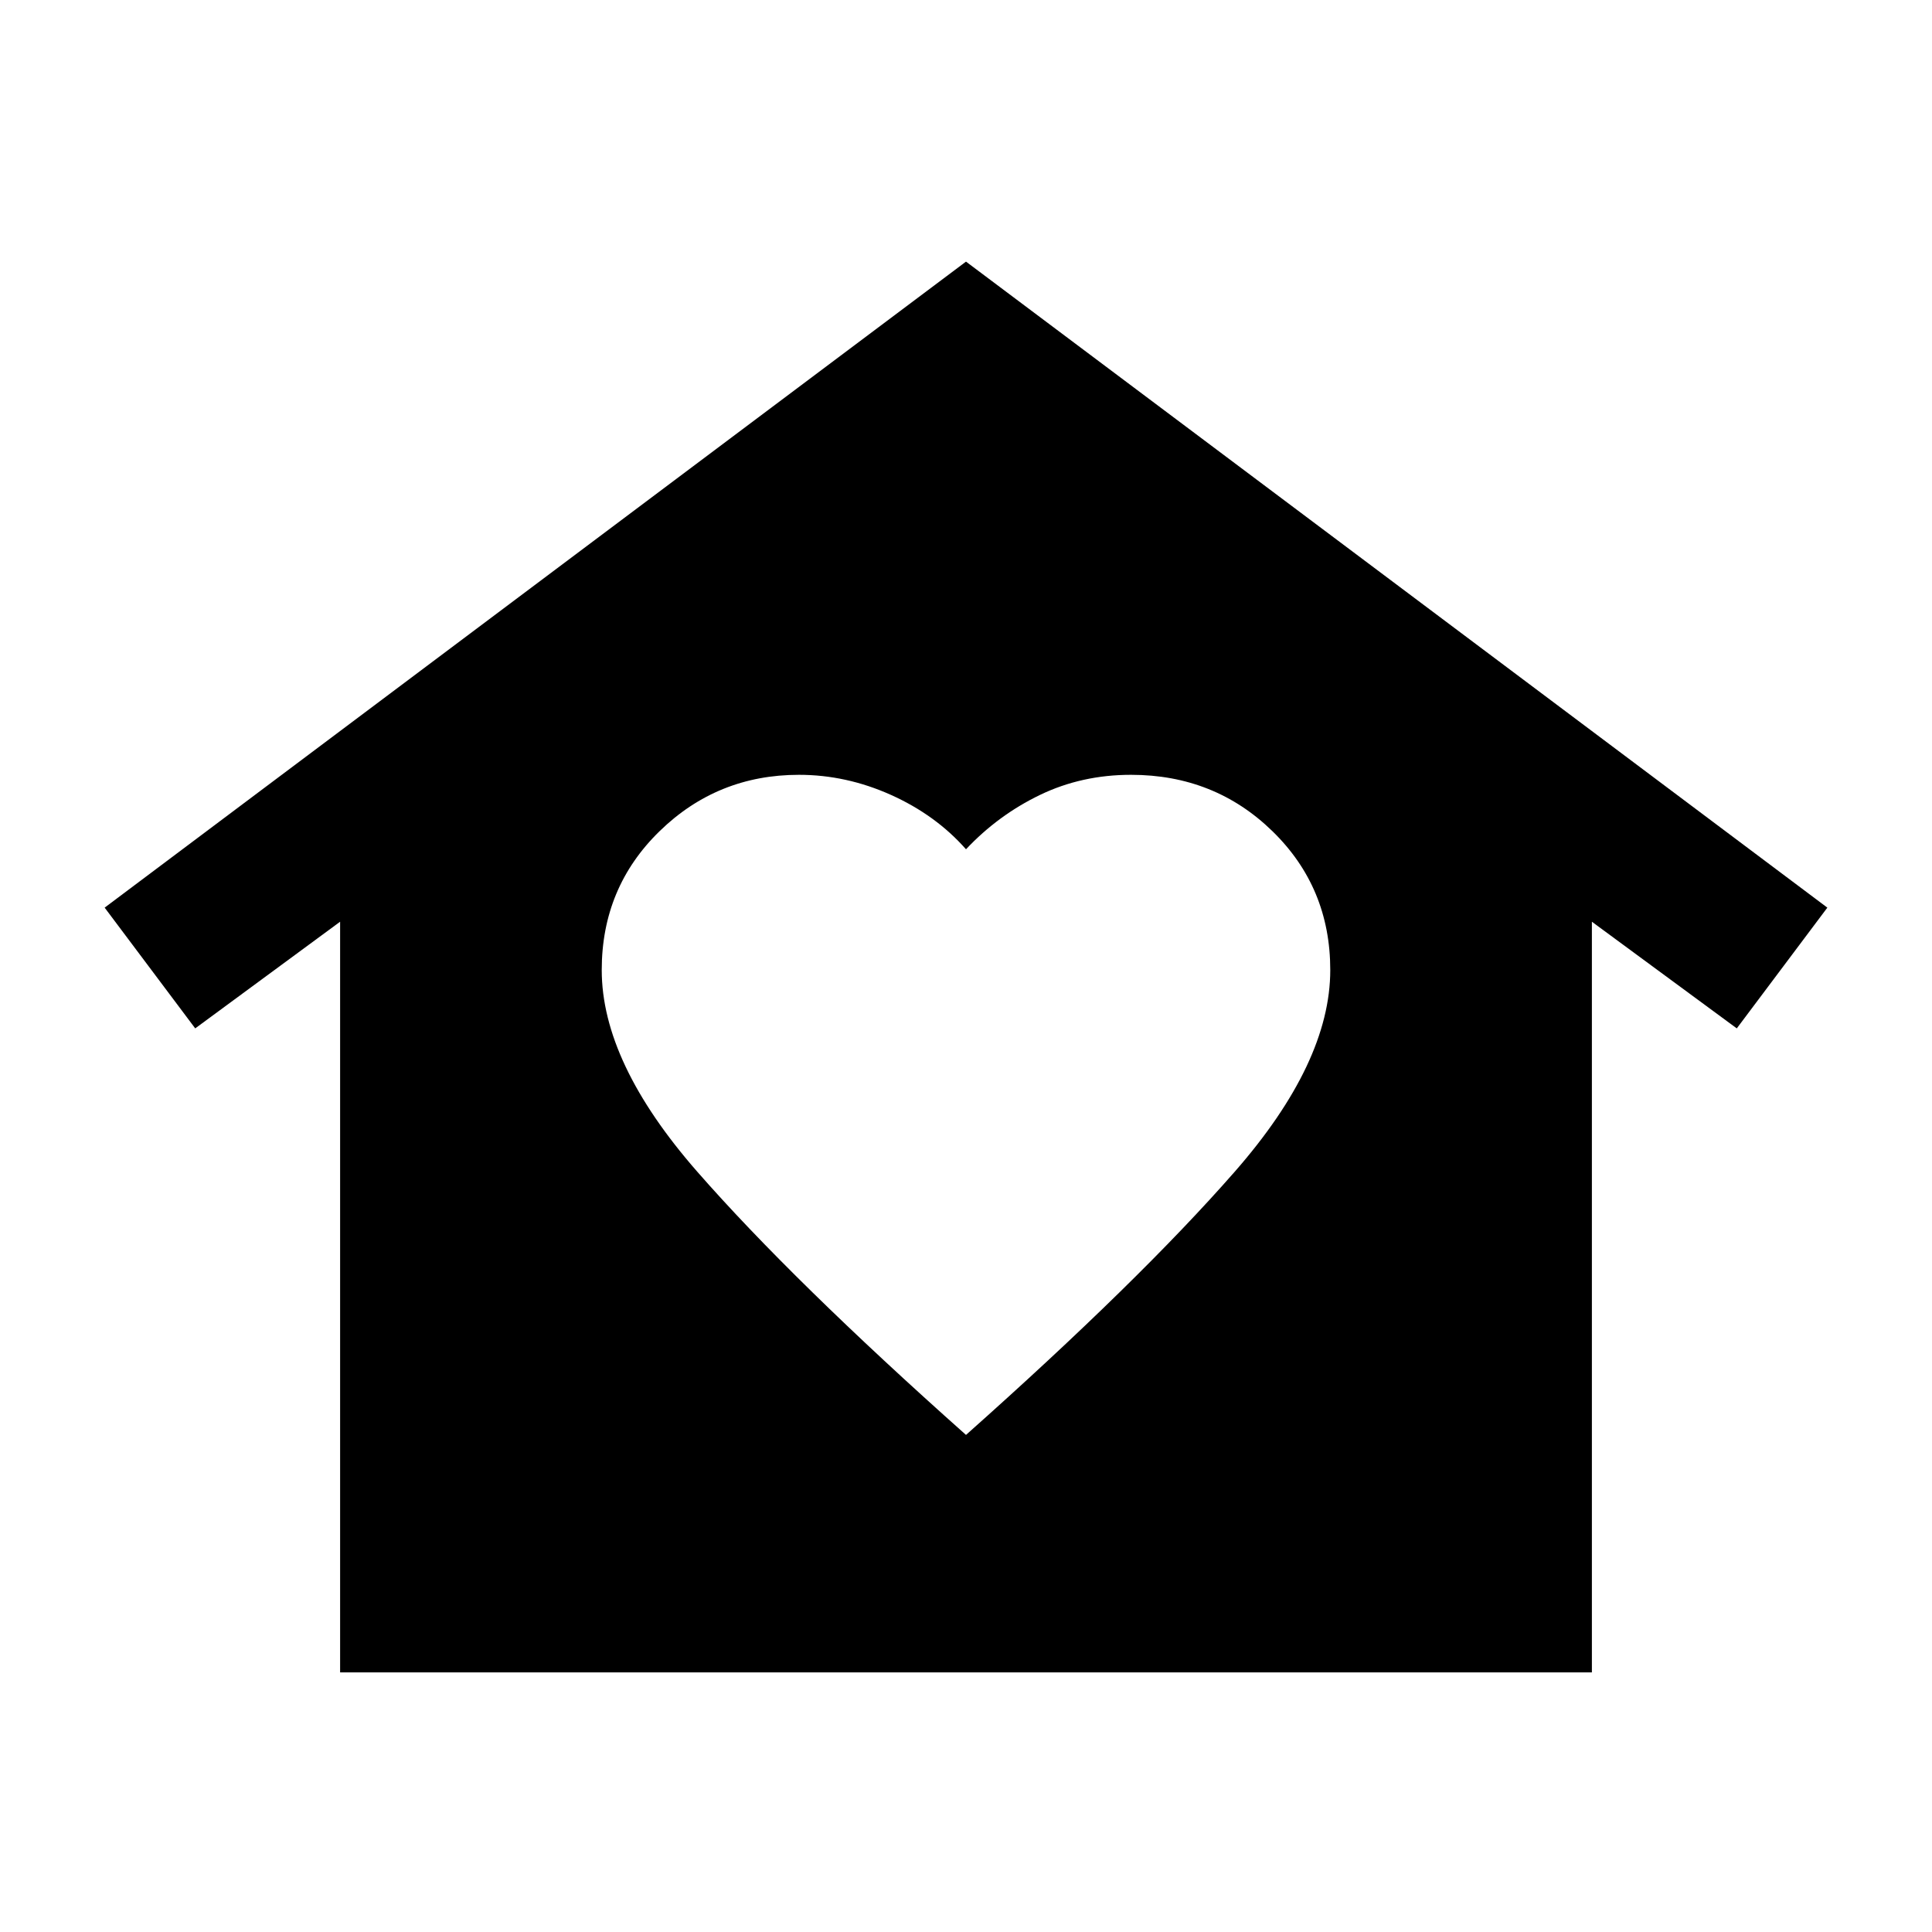 <svg xmlns="http://www.w3.org/2000/svg" height="24" viewBox="0 -960 960 960" width="24"><path d="m480-830 428 321-45 60-72-53v373H169v-373l-72 53-45-60 428-321ZM299-478q0 46 47.5 100.25T480-247q86-76.5 133.5-130.75T661-478q0-41-28.75-69T562-575q-24.5 0-45.25 10T480-538q-15-17-37.25-27T397-575q-40.5 0-69.25 28T299-478Z"/></svg>
